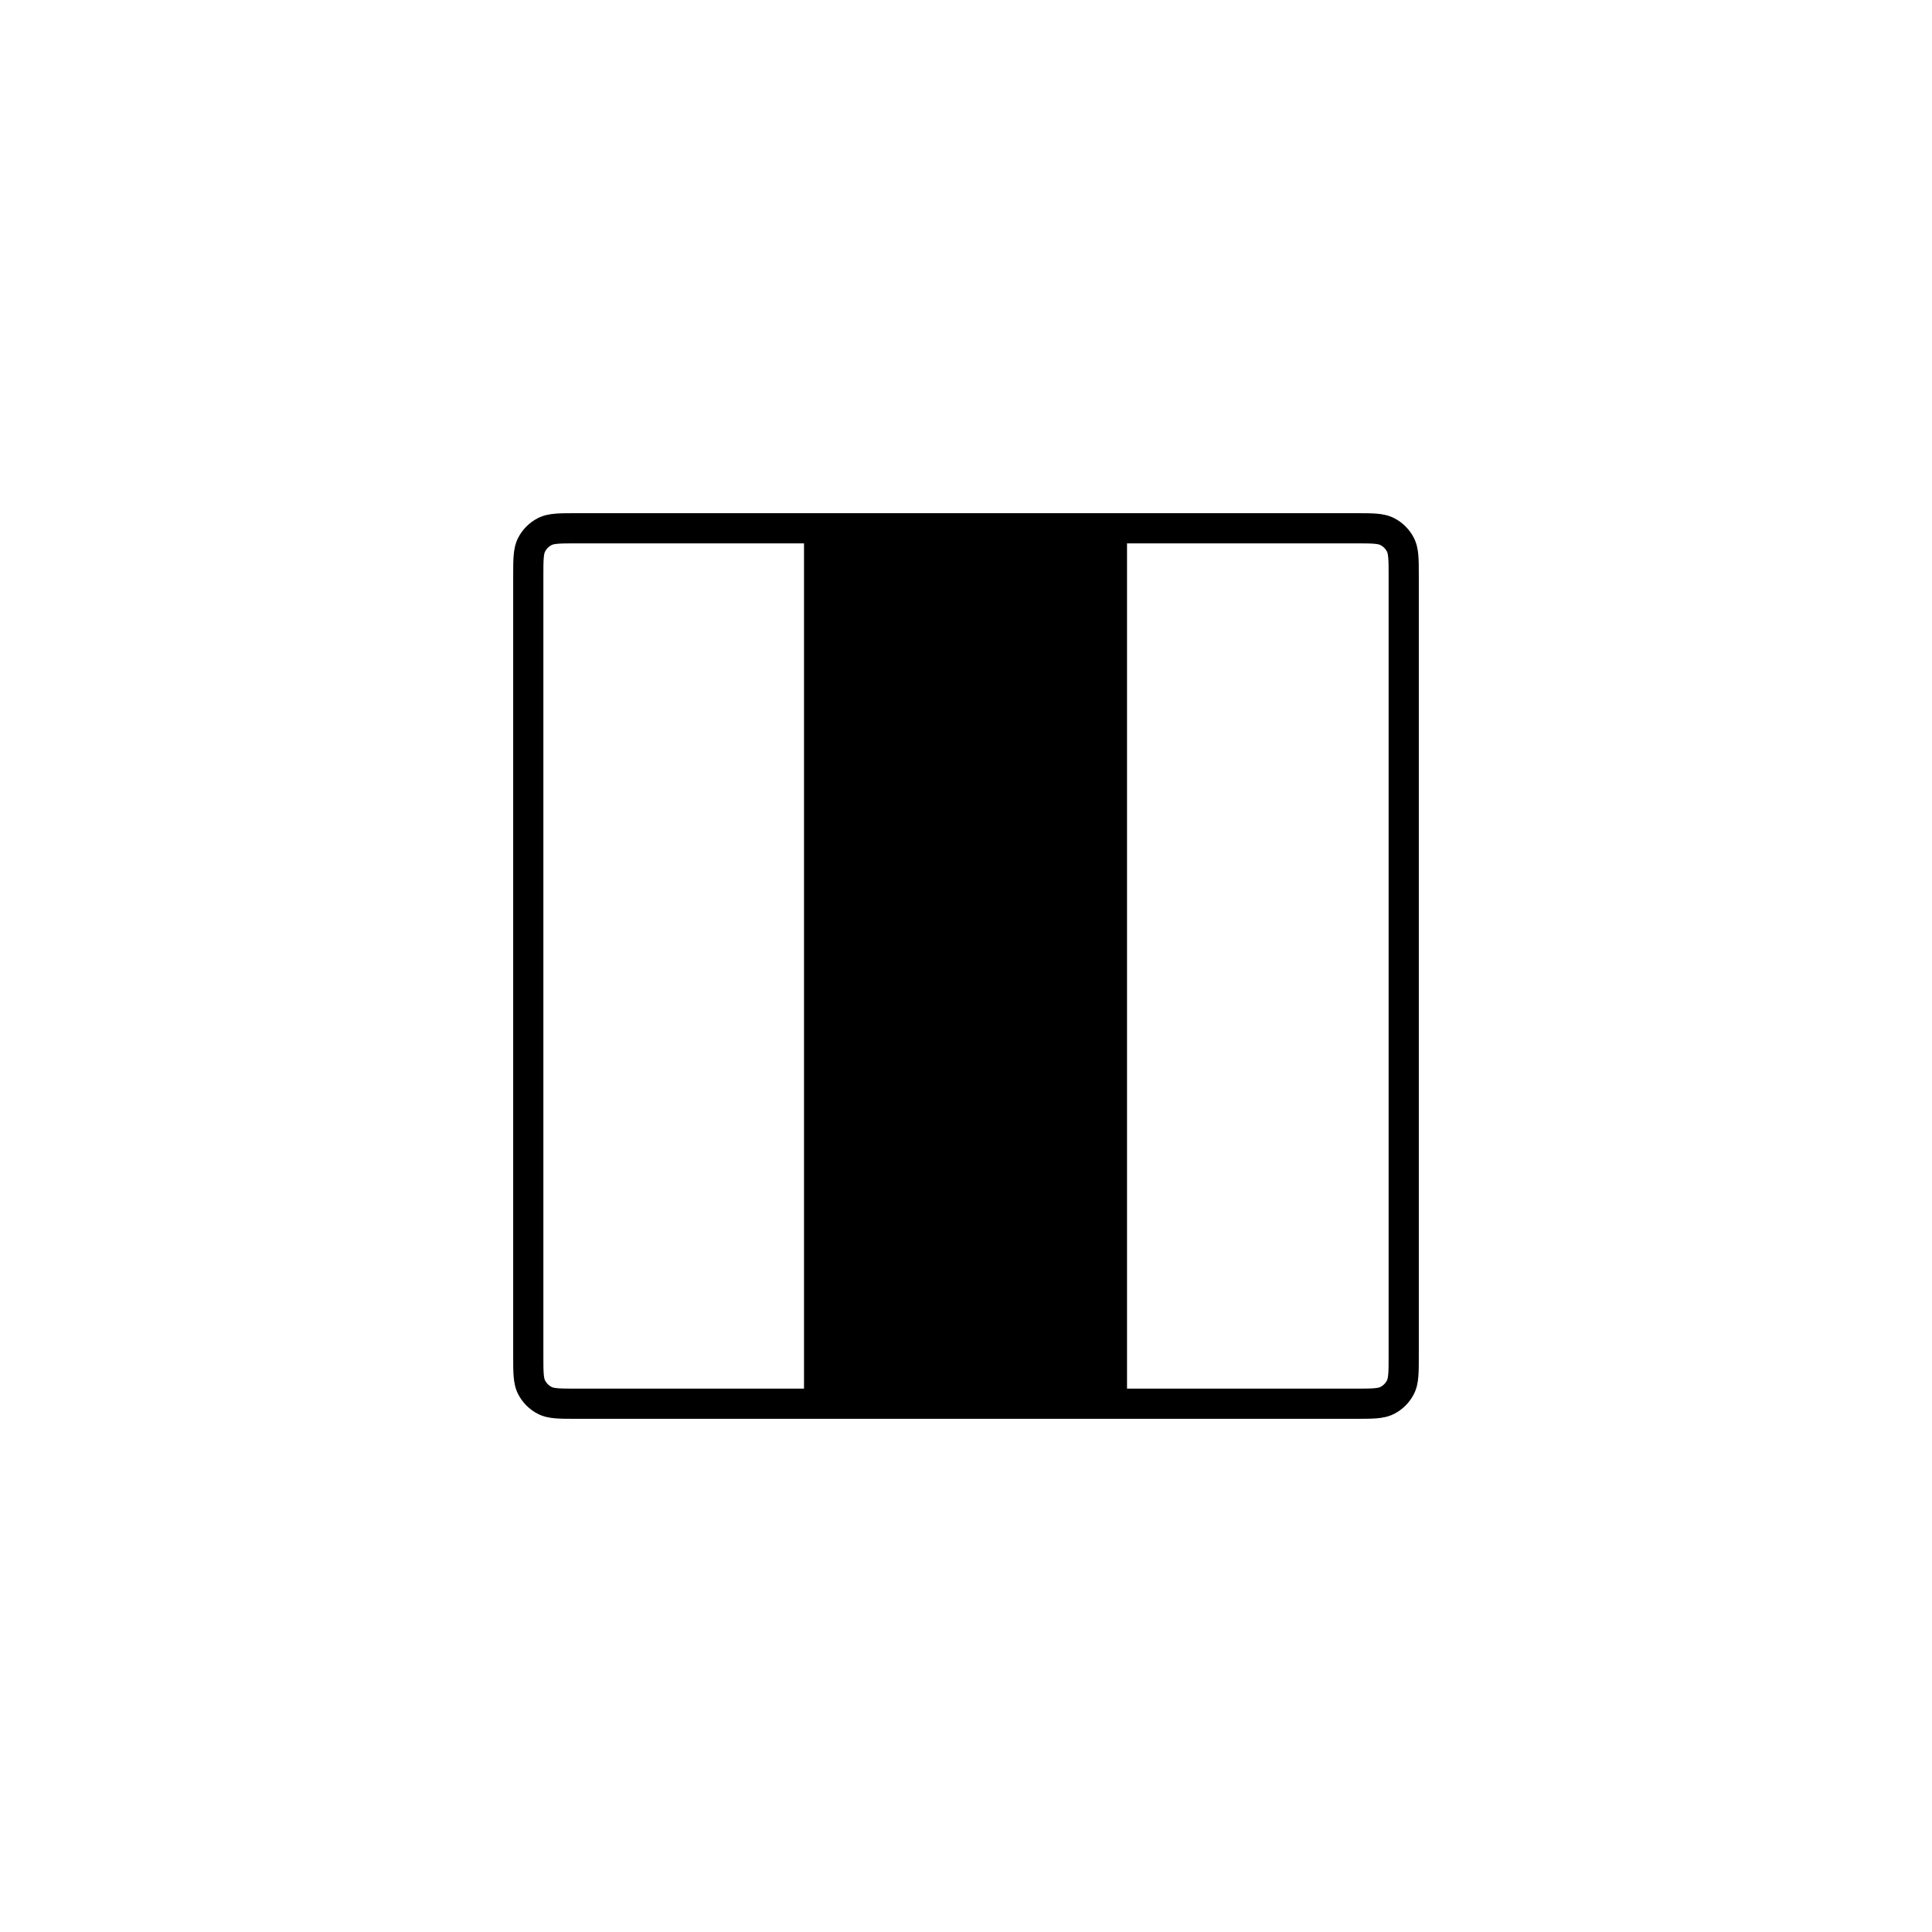 <?xml version="1.0"?>
	<svg xmlns="http://www.w3.org/2000/svg" 
		width="64" 
		height="64" 
		viewbox="0 0 64 64" 
		code="82631" 
		 transform=""
		><path d="M19.081 17H44.919C45.183 17 45.41 17 45.597 17.015 45.795 17.031 45.992 17.067 46.181 17.163 46.463 17.307 46.693 17.537 46.837 17.819 46.933 18.008 46.969 18.205 46.985 18.402 47 18.59 47 18.817 47 19.081V44.919C47 45.183 47 45.41 46.985 45.597 46.969 45.795 46.933 45.992 46.837 46.181 46.693 46.463 46.463 46.693 46.181 46.837 45.992 46.933 45.795 46.969 45.597 46.985 45.41 47 45.183 47 44.919 47H19.081C18.817 47 18.59 47 18.402 46.985 18.205 46.969 18.008 46.933 17.819 46.837 17.537 46.693 17.307 46.463 17.163 46.181 17.067 45.992 17.031 45.795 17.015 45.597 17 45.41 17 45.183 17 44.919V19.081C17 18.817 17 18.59 17.015 18.402 17.031 18.205 17.067 18.008 17.163 17.819 17.307 17.537 17.537 17.307 17.819 17.163 18.008 17.067 18.205 17.031 18.402 17.015 18.59 17 18.817 17 19.081 17ZM37.334 46H44.9C45.188 46 45.374 46 45.516 45.988 45.652 45.977 45.702 45.958 45.727 45.946 45.821 45.898 45.898 45.821 45.946 45.727 45.958 45.702 45.977 45.652 45.988 45.516 46 45.374 46 45.188 46 44.9V19.1C46 18.812 46 18.626 45.988 18.484 45.977 18.348 45.958 18.298 45.946 18.273 45.898 18.179 45.821 18.102 45.727 18.055 45.702 18.042 45.652 18.023 45.516 18.012 45.374 18 45.188 18 44.9 18H37.334L37.334 46ZM36.334 18L36.334 46H27.634L27.634 18H36.334ZM26.634 46L26.634 18H19.1C18.812 18 18.626 18 18.484 18.012 18.348 18.023 18.298 18.042 18.273 18.055 18.179 18.102 18.102 18.179 18.055 18.273 18.042 18.298 18.023 18.348 18.012 18.484 18 18.626 18 18.812 18 19.1V44.9C18 45.188 18 45.374 18.012 45.516 18.023 45.652 18.042 45.702 18.055 45.727 18.102 45.821 18.179 45.898 18.273 45.946 18.298 45.958 18.348 45.977 18.484 45.988 18.626 46 18.812 46 19.1 46H26.634Z"/>
	</svg>
	